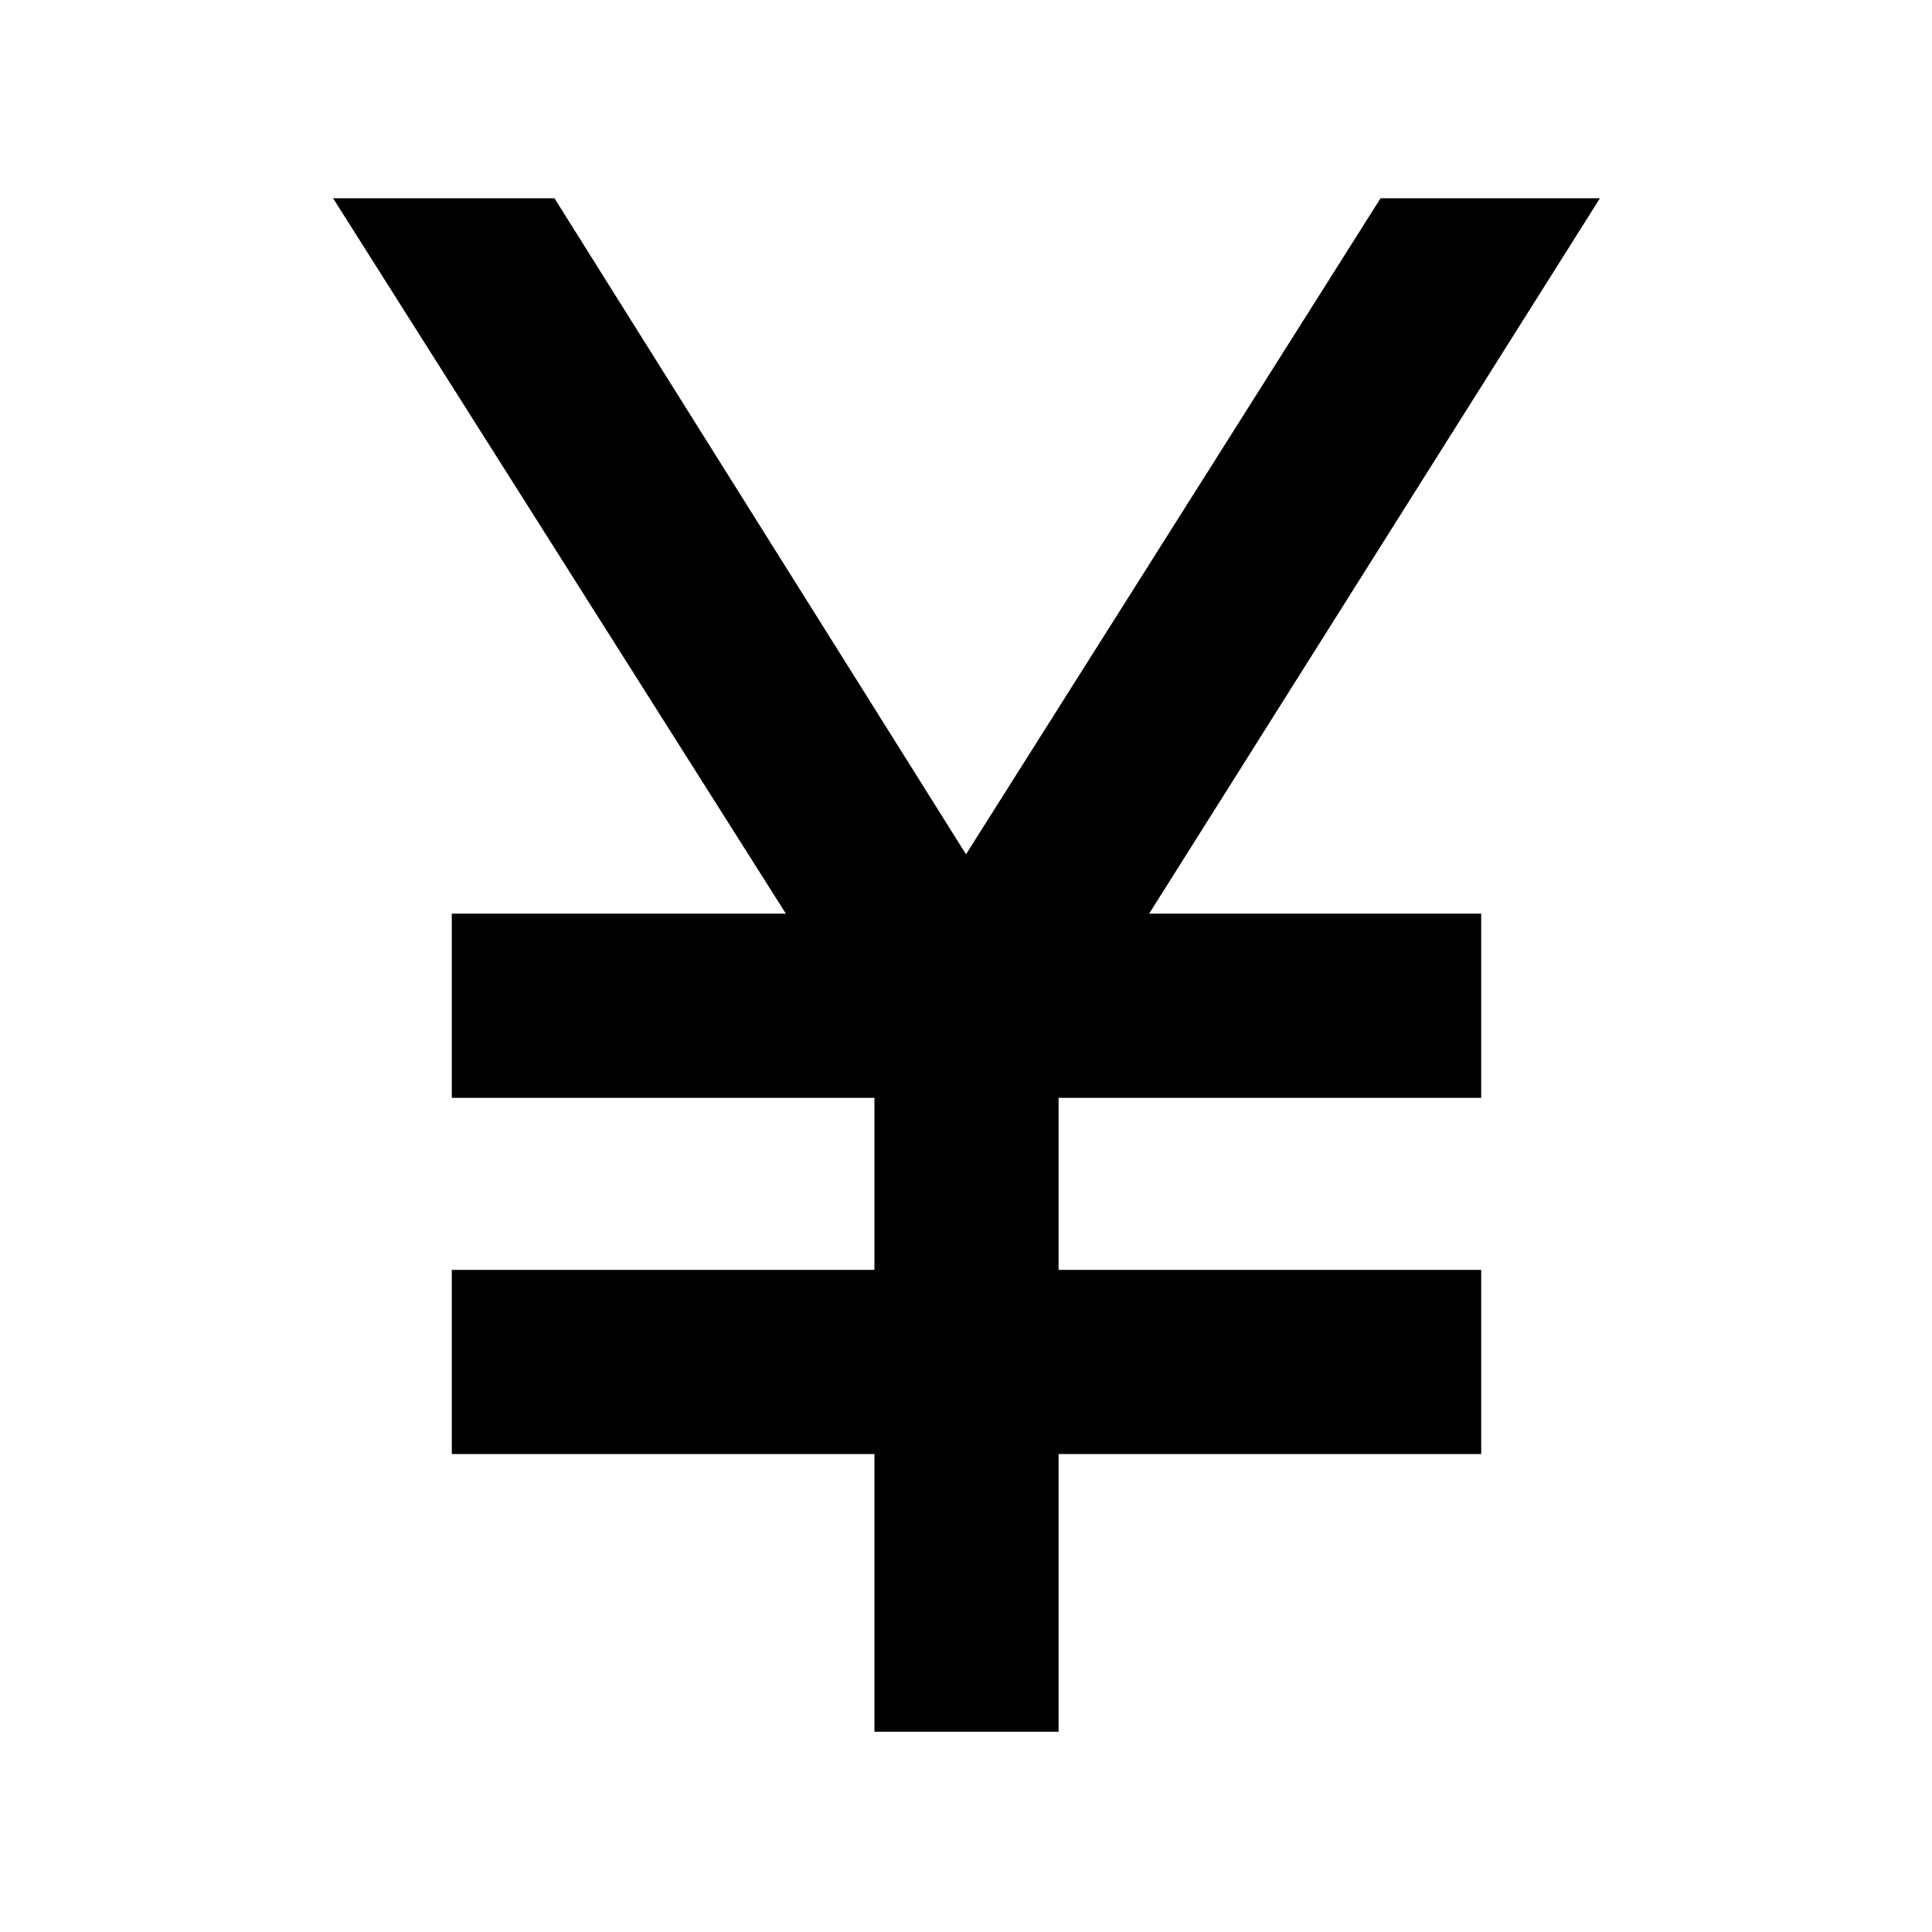 <svg xmlns="http://www.w3.org/2000/svg" height="48" viewBox="0 -960 960 960" width="48"><path d="M434.5-99.5v-138h-210V-329h210v-85.5h-210V-506h166l-225-355.5h110l204.5 326 206-326h109L571-506h165v91.5H526v85.5h210v91.5H526v138h-91.5Z"/></svg>